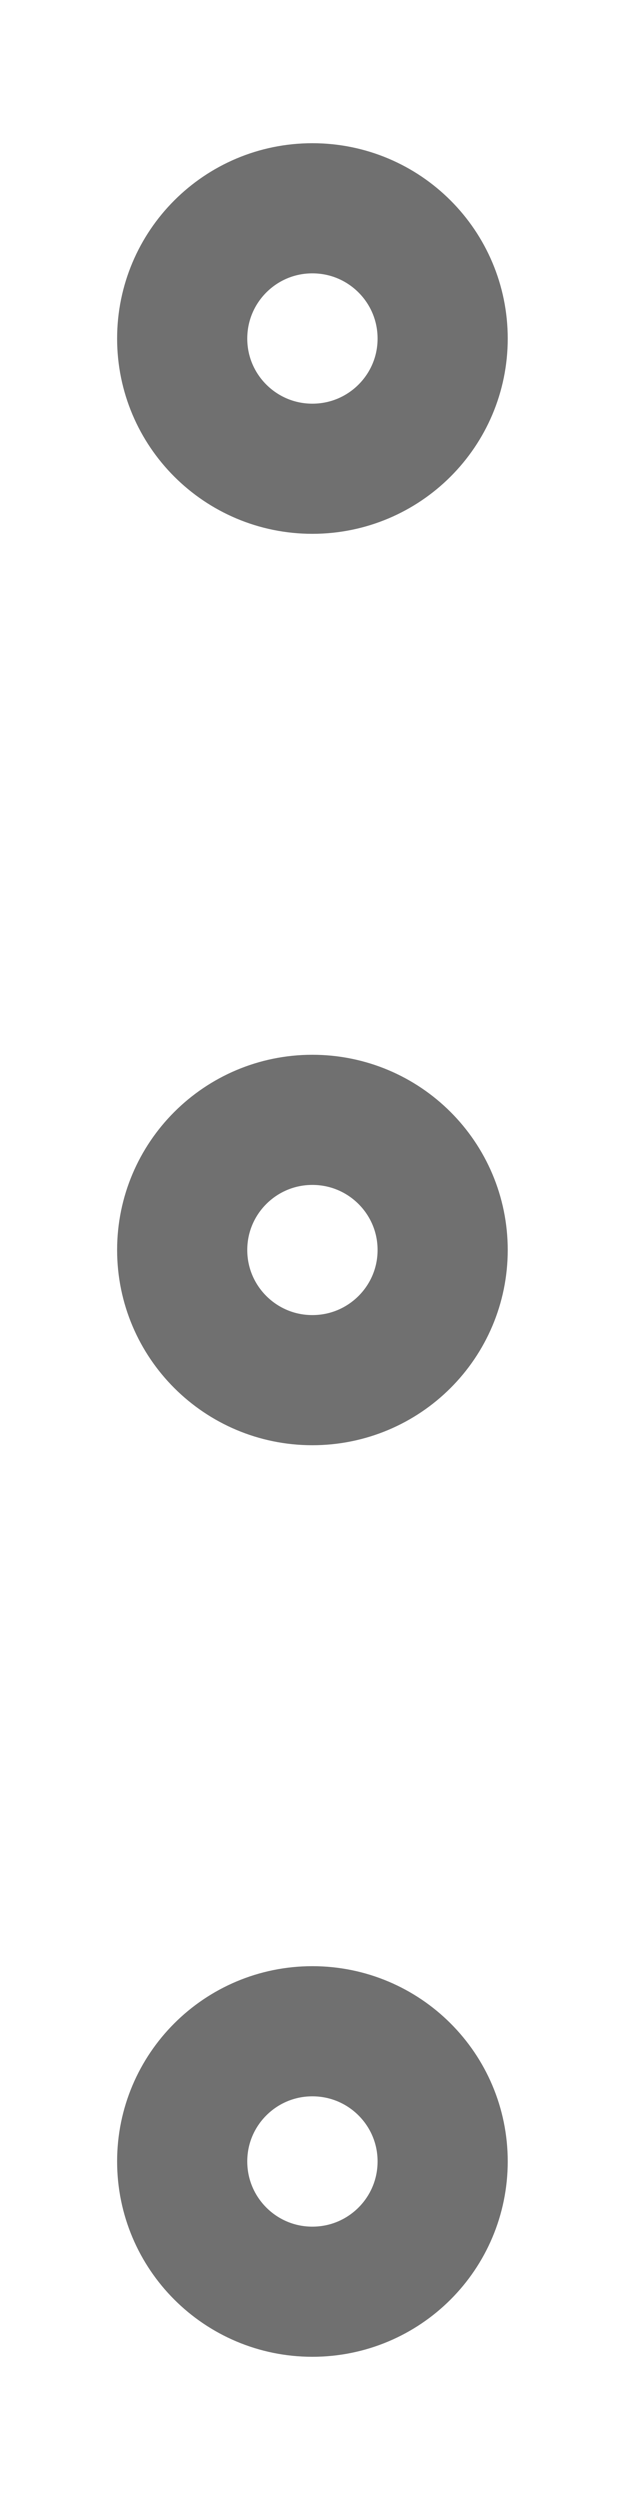 <svg width="4" height="16" viewBox="0 0 4 16" fill="none" xmlns="http://www.w3.org/2000/svg">
<path d="M1.999 8.833C2.46 8.833 2.833 8.46 2.833 8C2.833 7.54 2.46 7.167 1.999 7.167C1.539 7.167 1.166 7.54 1.166 8C1.166 8.46 1.539 8.833 1.999 8.833Z" stroke="#707070" stroke-width="0.833" stroke-linecap="round" stroke-linejoin="round"/>
<path d="M1.999 3C2.46 3 2.833 2.627 2.833 2.167C2.833 1.706 2.46 1.333 1.999 1.333C1.539 1.333 1.166 1.706 1.166 2.167C1.166 2.627 1.539 3 1.999 3Z" stroke="#707070" stroke-width="0.833" stroke-linecap="round" stroke-linejoin="round"/>
<path d="M1.999 14.667C2.46 14.667 2.833 14.294 2.833 13.833C2.833 13.373 2.46 13 1.999 13C1.539 13 1.166 13.373 1.166 13.833C1.166 14.294 1.539 14.667 1.999 14.667Z" stroke="#707070" stroke-width="0.833" stroke-linecap="round" stroke-linejoin="round"/>
</svg>
